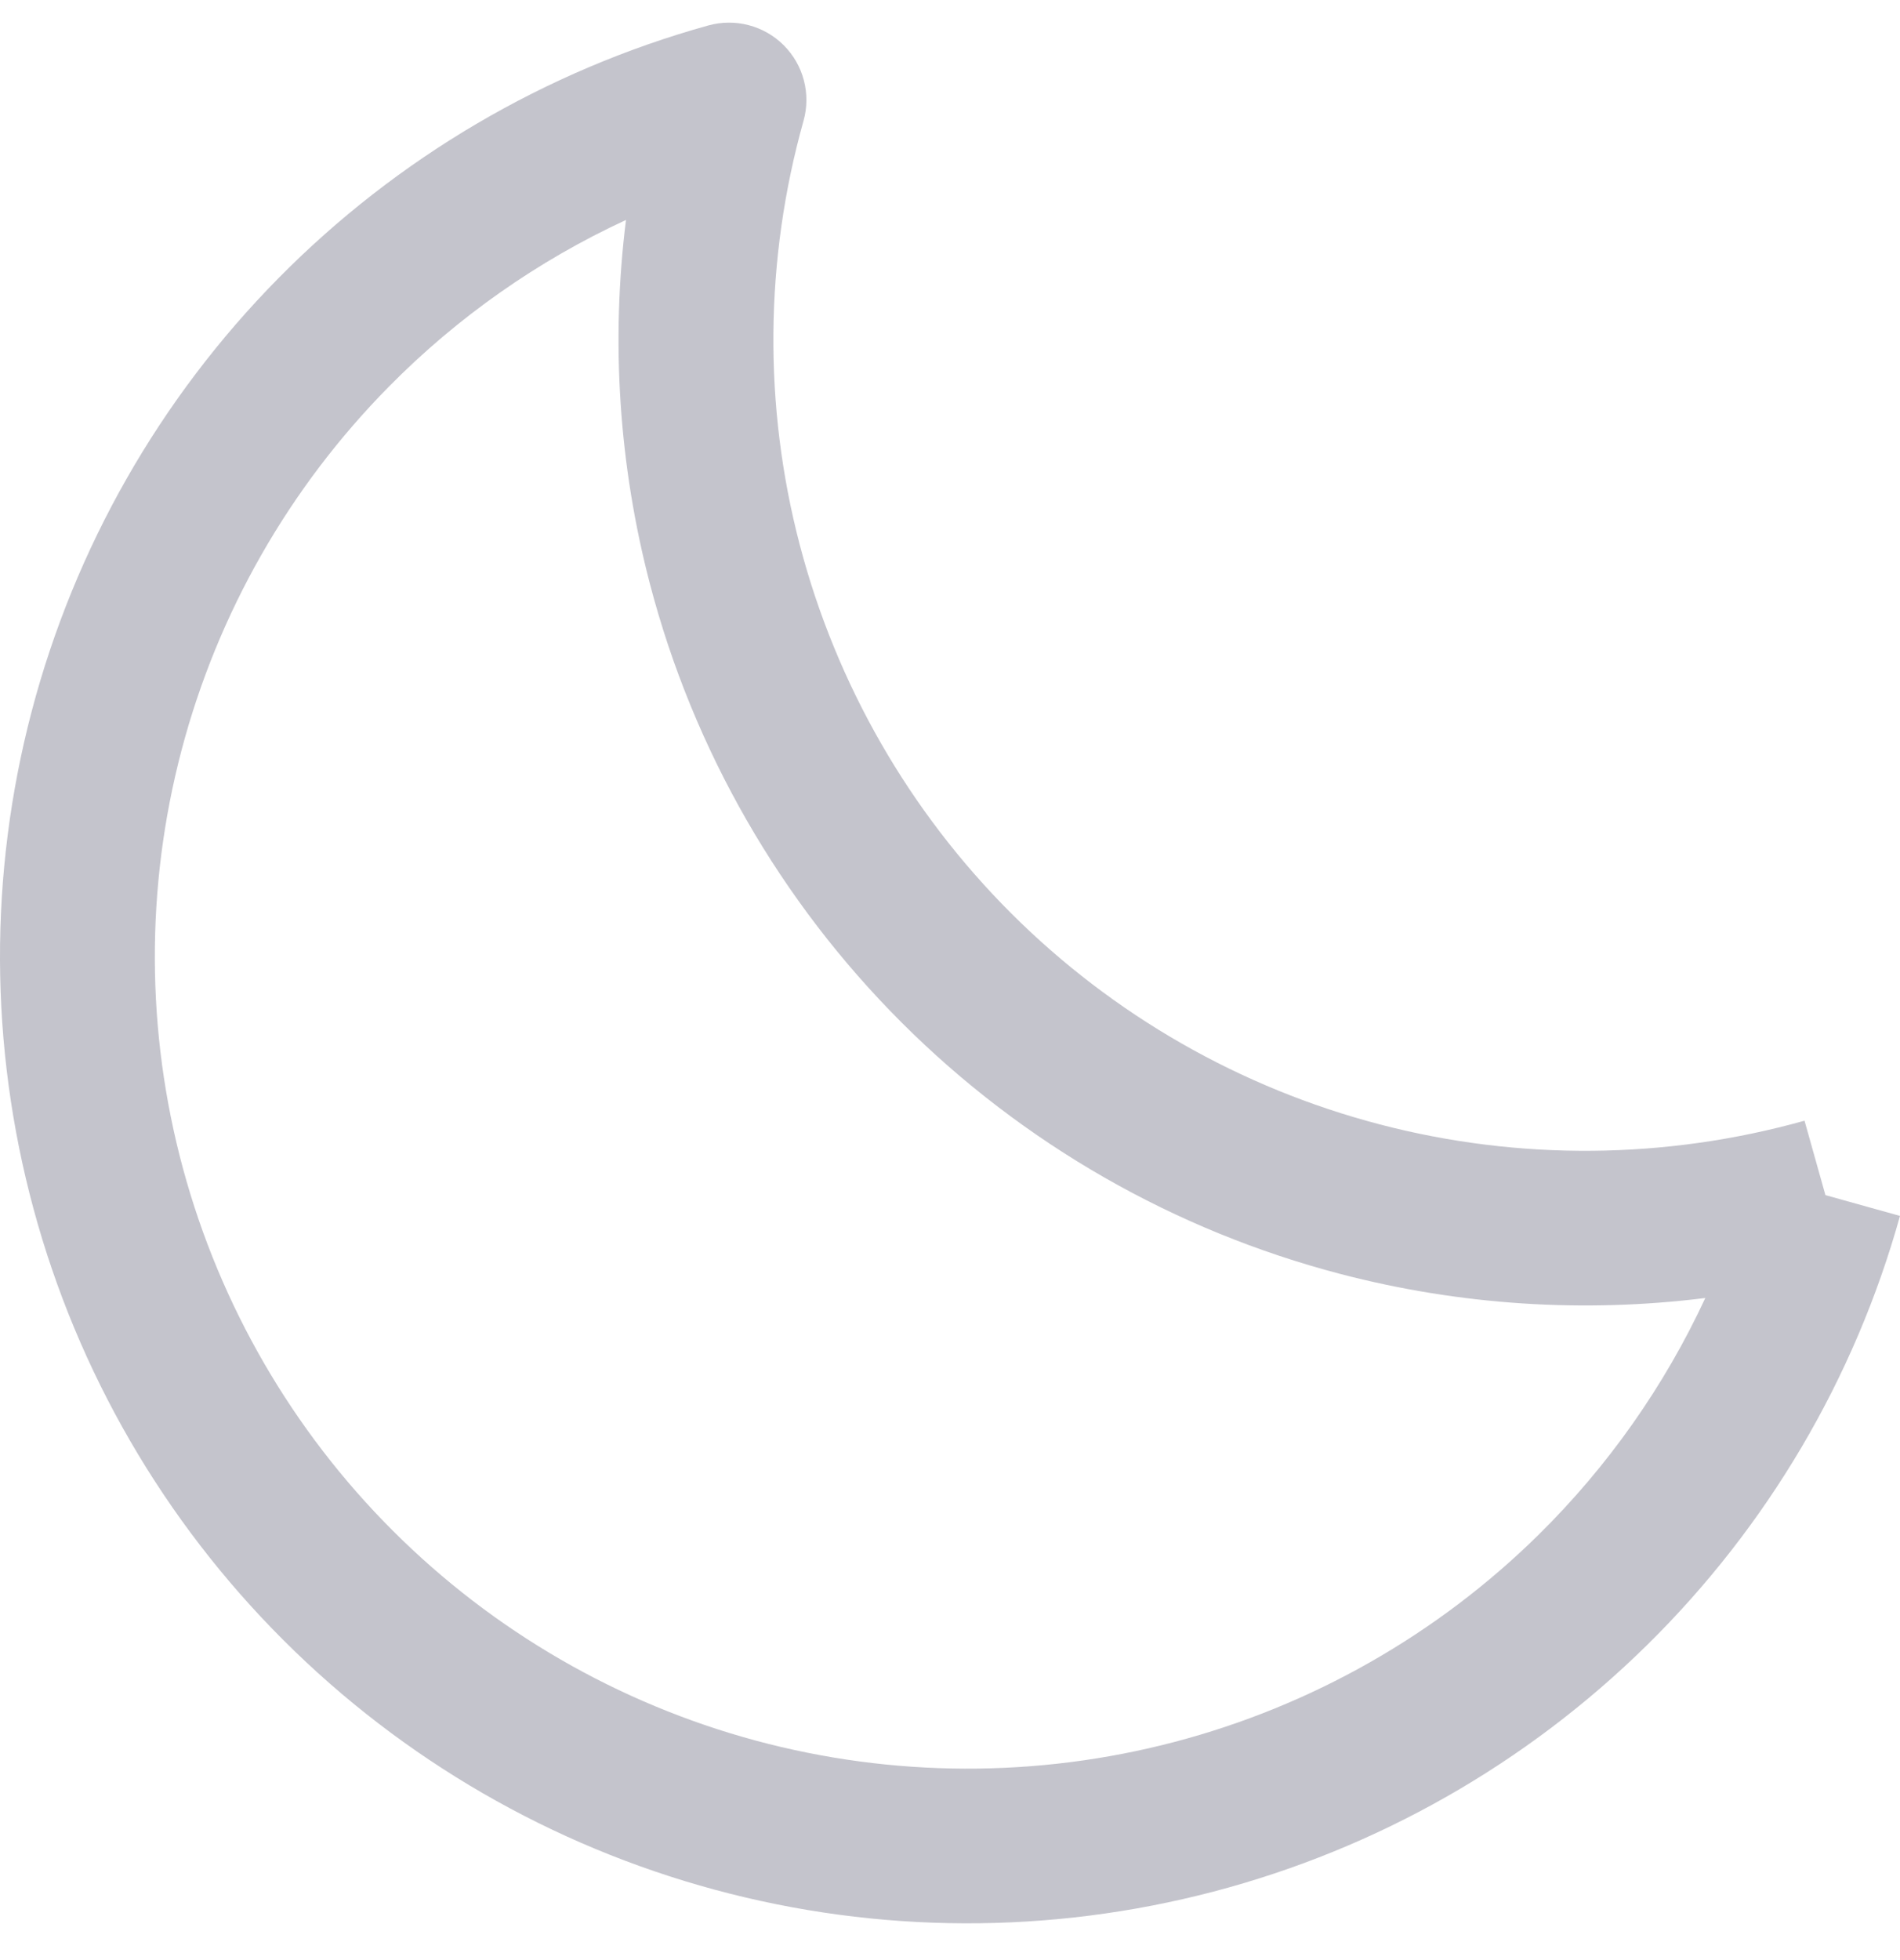 <svg width="32" height="33" viewBox="0 0 32 33" fill="none" xmlns="http://www.w3.org/2000/svg">
  <path fill-rule="evenodd" clip-rule="evenodd" d="M13.201 0.763C13.533 1.096 13.66 1.582 13.533 2.034C12.878 4.368 12.856 6.834 13.471 9.178C14.086 11.523 15.314 13.662 17.03 15.376C18.747 17.09 20.889 18.316 23.237 18.93C25.585 19.544 28.055 19.522 30.392 18.868L30.744 20.121L32 20.471C31.236 23.21 29.767 25.701 27.739 27.697C25.711 29.693 23.195 31.124 20.441 31.846C17.686 32.569 14.791 32.559 12.042 31.816C9.293 31.074 6.787 29.625 4.774 27.614C2.76 25.604 1.309 23.102 0.566 20.357C-0.178 17.612 -0.189 14.721 0.535 11.971C1.259 9.221 2.692 6.708 4.69 4.683C6.689 2.658 9.185 1.191 11.928 0.429C12.382 0.303 12.868 0.43 13.201 0.763ZM28.721 21.853C26.673 22.109 24.588 21.974 22.577 21.449C19.781 20.718 17.23 19.258 15.187 17.217C13.143 15.176 11.68 12.629 10.948 9.838C10.422 7.83 10.287 5.748 10.543 3.703C9.059 4.389 7.704 5.339 6.548 6.511C4.869 8.212 3.665 10.322 3.057 12.633C2.449 14.943 2.458 17.371 3.083 19.677C3.708 21.982 4.926 24.084 6.618 25.773C8.309 27.462 10.414 28.679 12.723 29.303C15.032 29.926 17.464 29.935 19.778 29.328C22.091 28.721 24.205 27.52 25.909 25.843C27.082 24.688 28.033 23.335 28.721 21.853Z" fill="#C4C4CC"/>
</svg>
